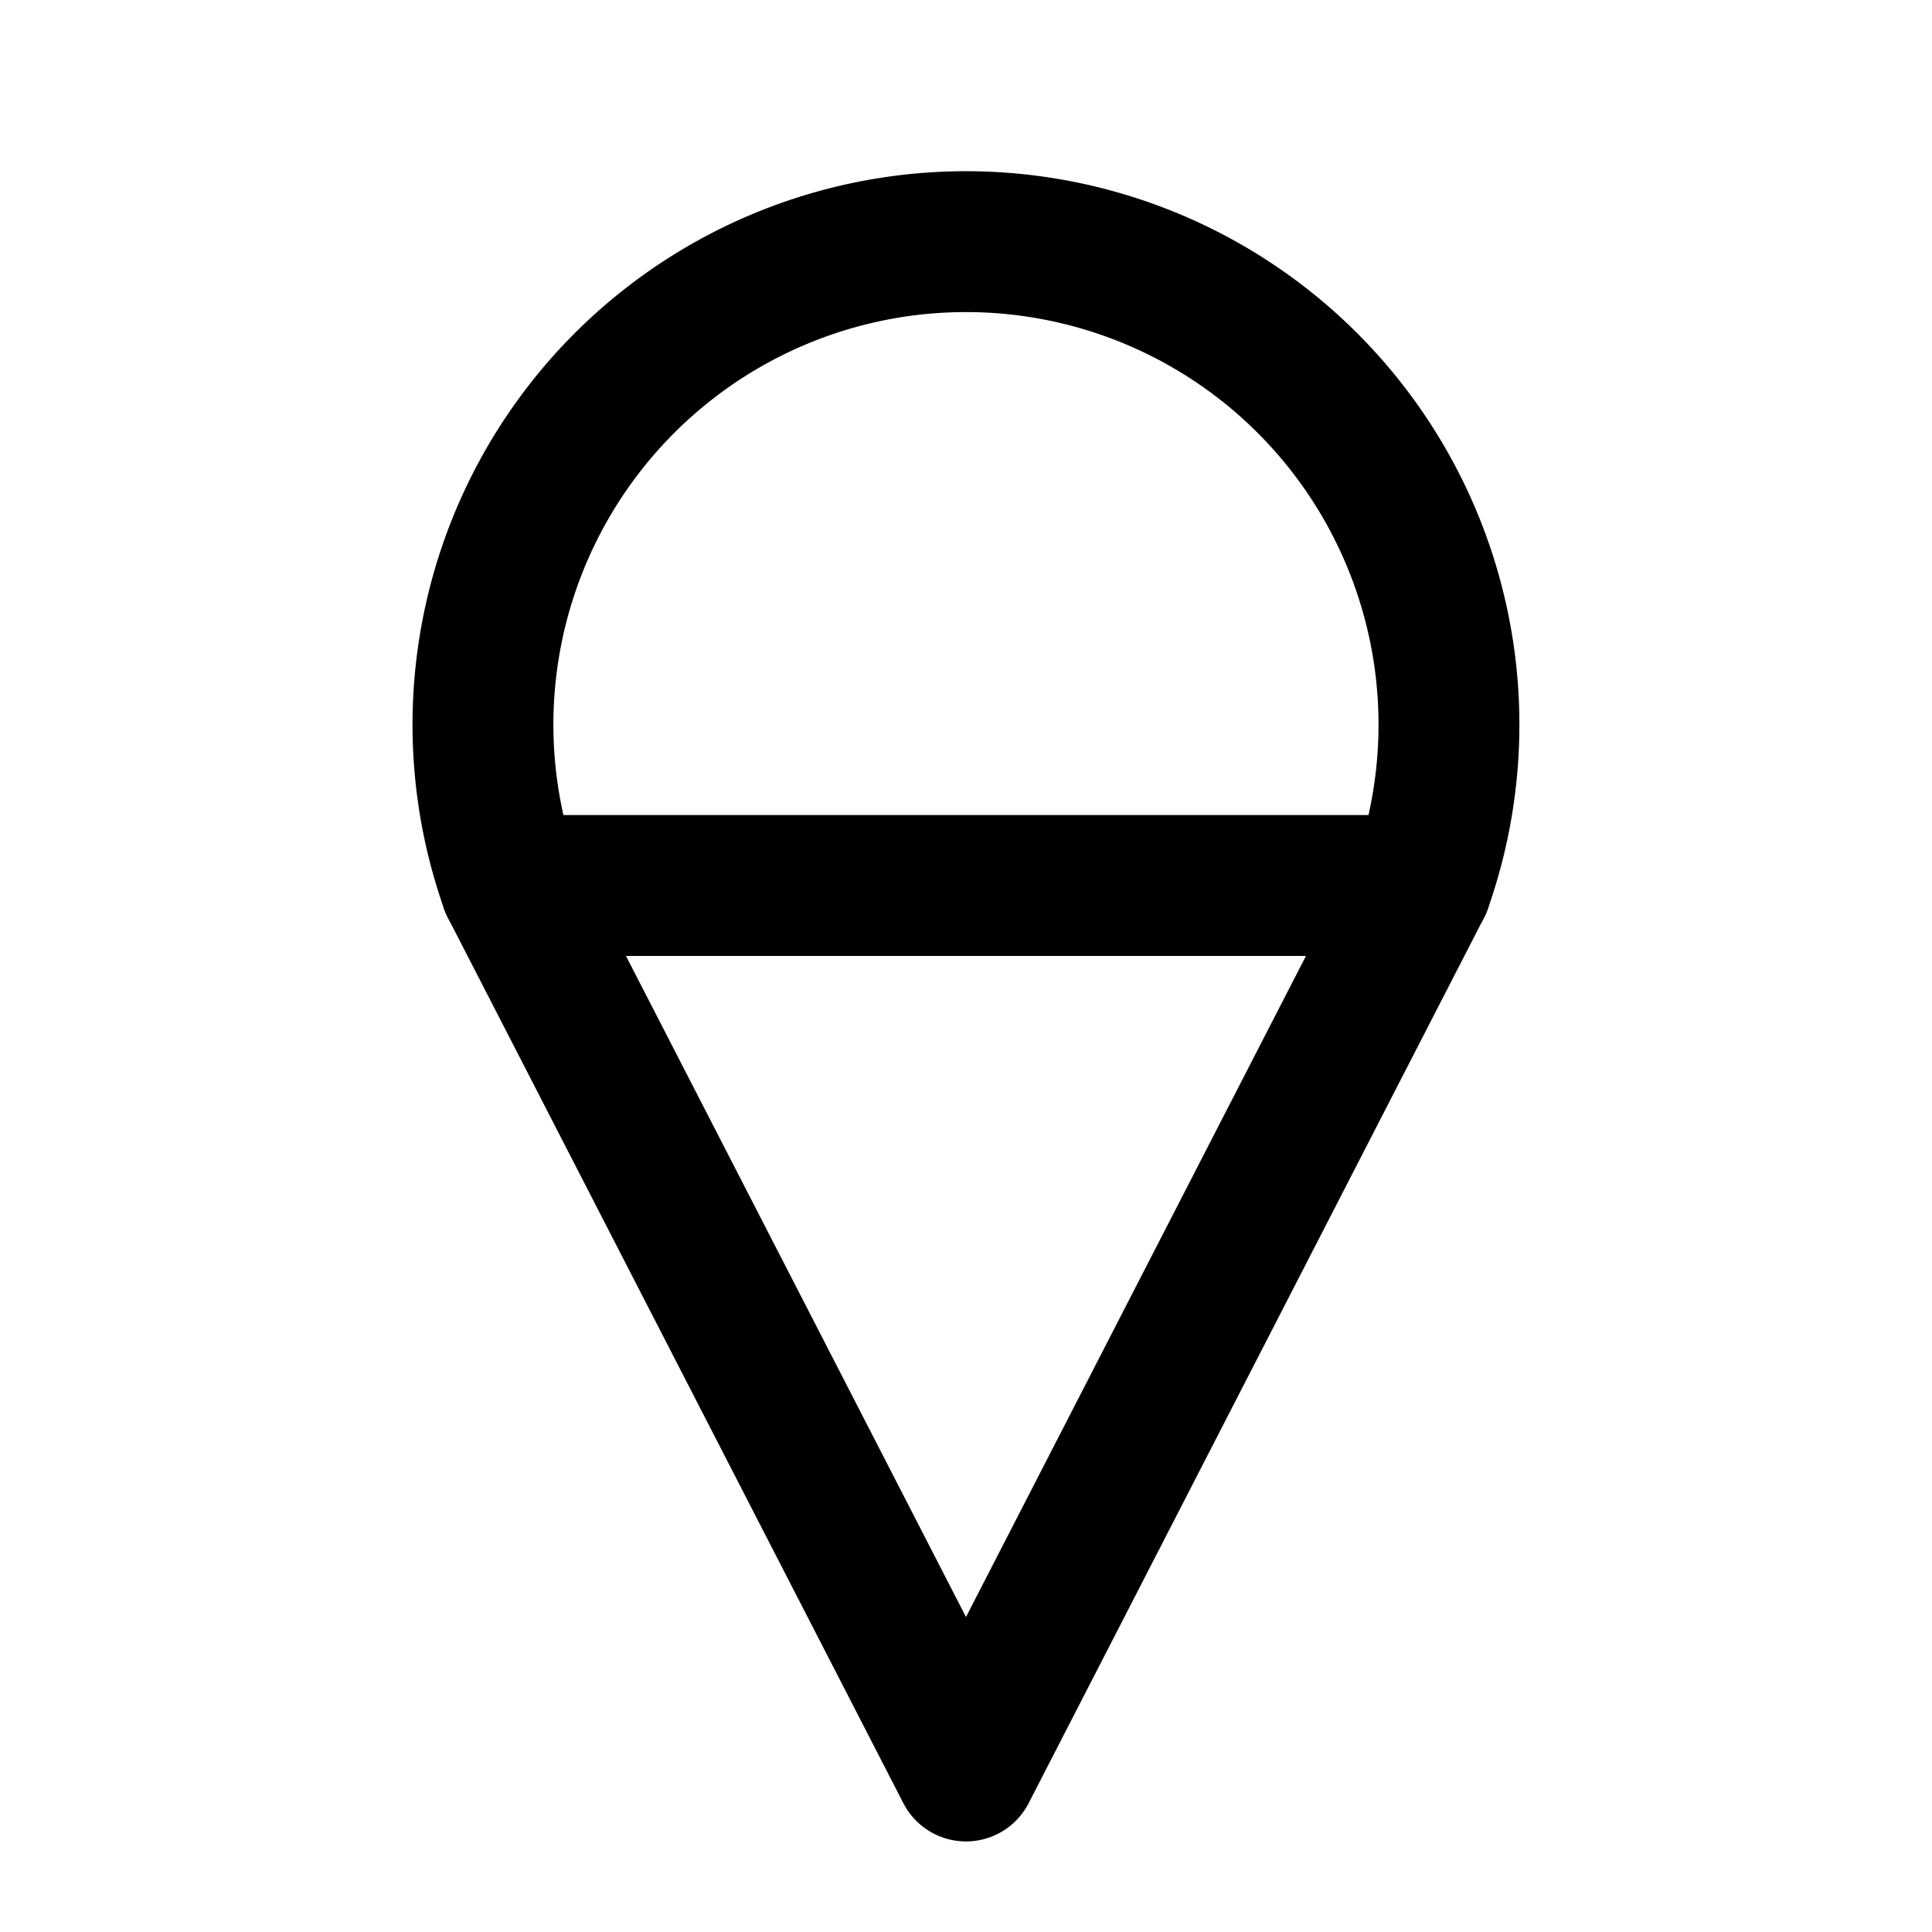 <svg xmlns="http://www.w3.org/2000/svg" viewBox="0 0 24 24" stroke-width="1.75" stroke="currentColor" fill="none" stroke-linecap="round" stroke-linejoin="round">
  <path stroke="none" d="M0 0h24v24H0z" fill="none"/>
  <path d="M17.657 11a6 6 0 1 0 -11.315 0" />
  <path d="M6.342 11l5.658 11l5.657 -11z" />
</svg>


